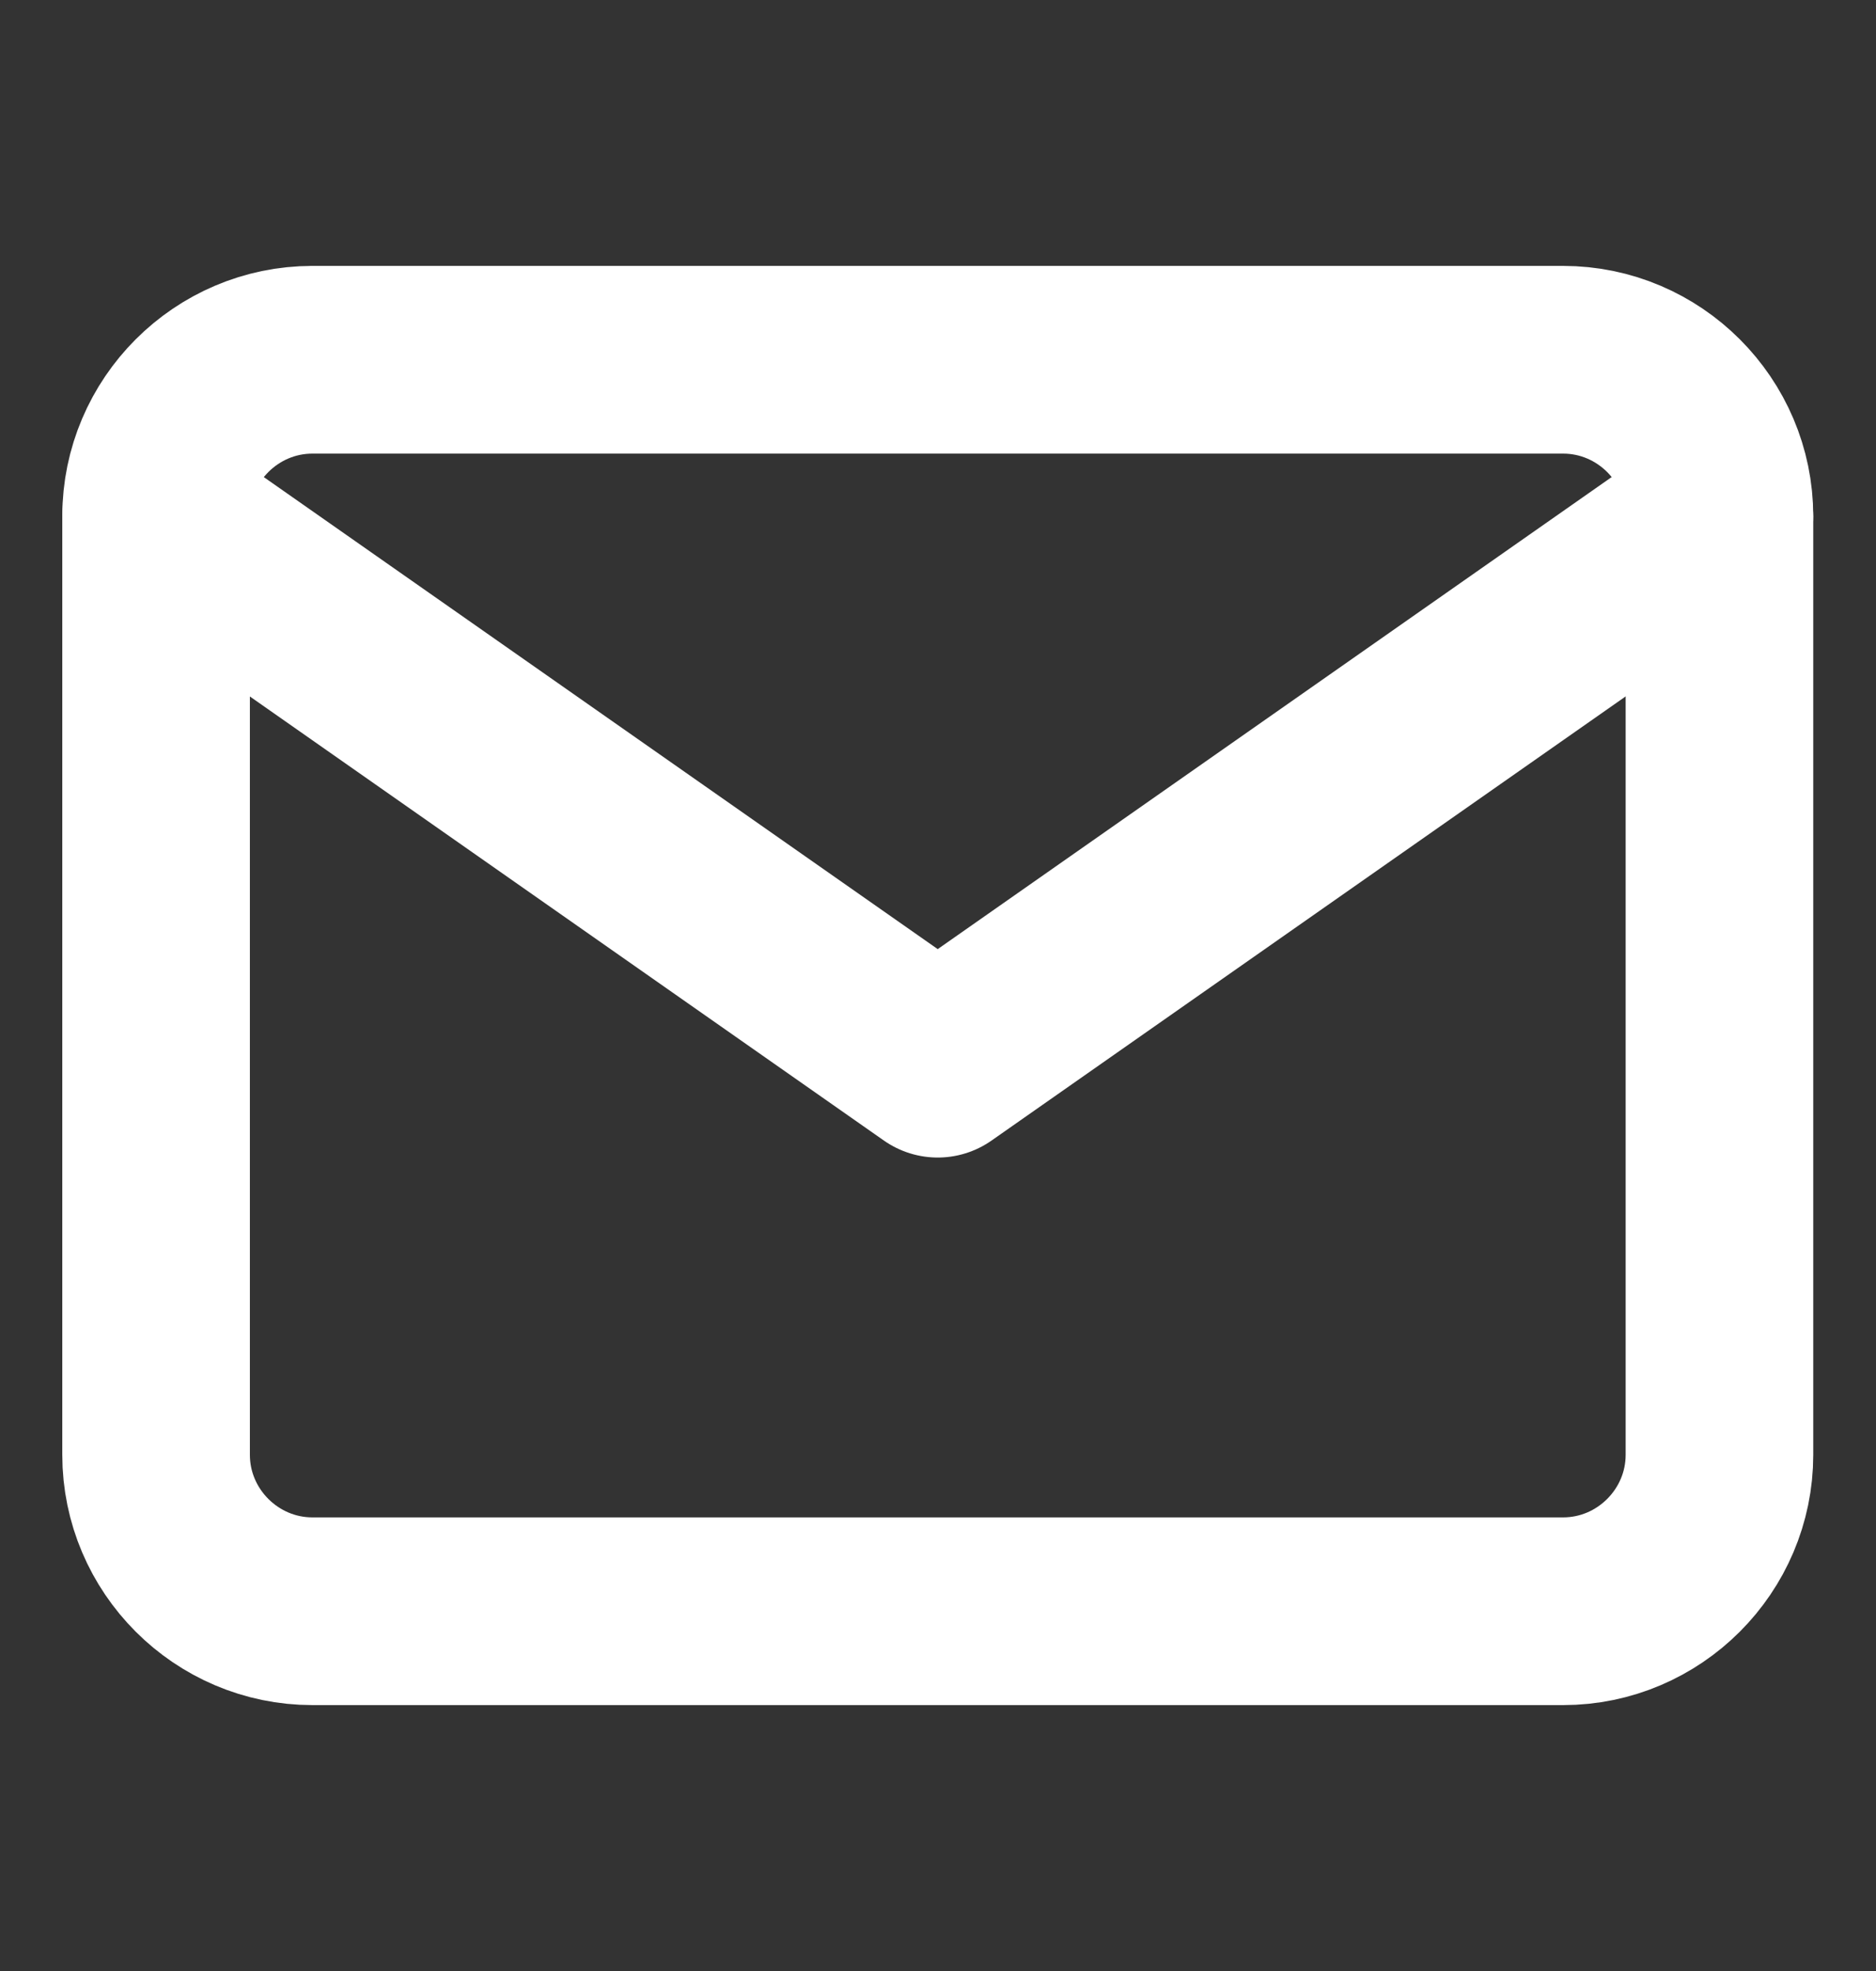 <svg width="20" height="21" fill="none" xmlns="http://www.w3.org/2000/svg"><rect width="100%" height="100%" fill="#333333" stroke="none"/><path d="M3.33 3.833h13.334c.917 0 1.667.75 1.667 1.667v10c0 .917-.75 1.667-1.667 1.667H3.331c-.917 0-1.667-.75-1.667-1.667v-10c0-.917.75-1.667 1.667-1.667z" stroke="#fff" stroke-width="2" stroke-linecap="round" stroke-linejoin="round"/><path d="M18.33 5.5l-8.333 5.833L1.664 5.5" stroke="#fff" stroke-width="2" stroke-linecap="round" stroke-linejoin="round"/></svg>